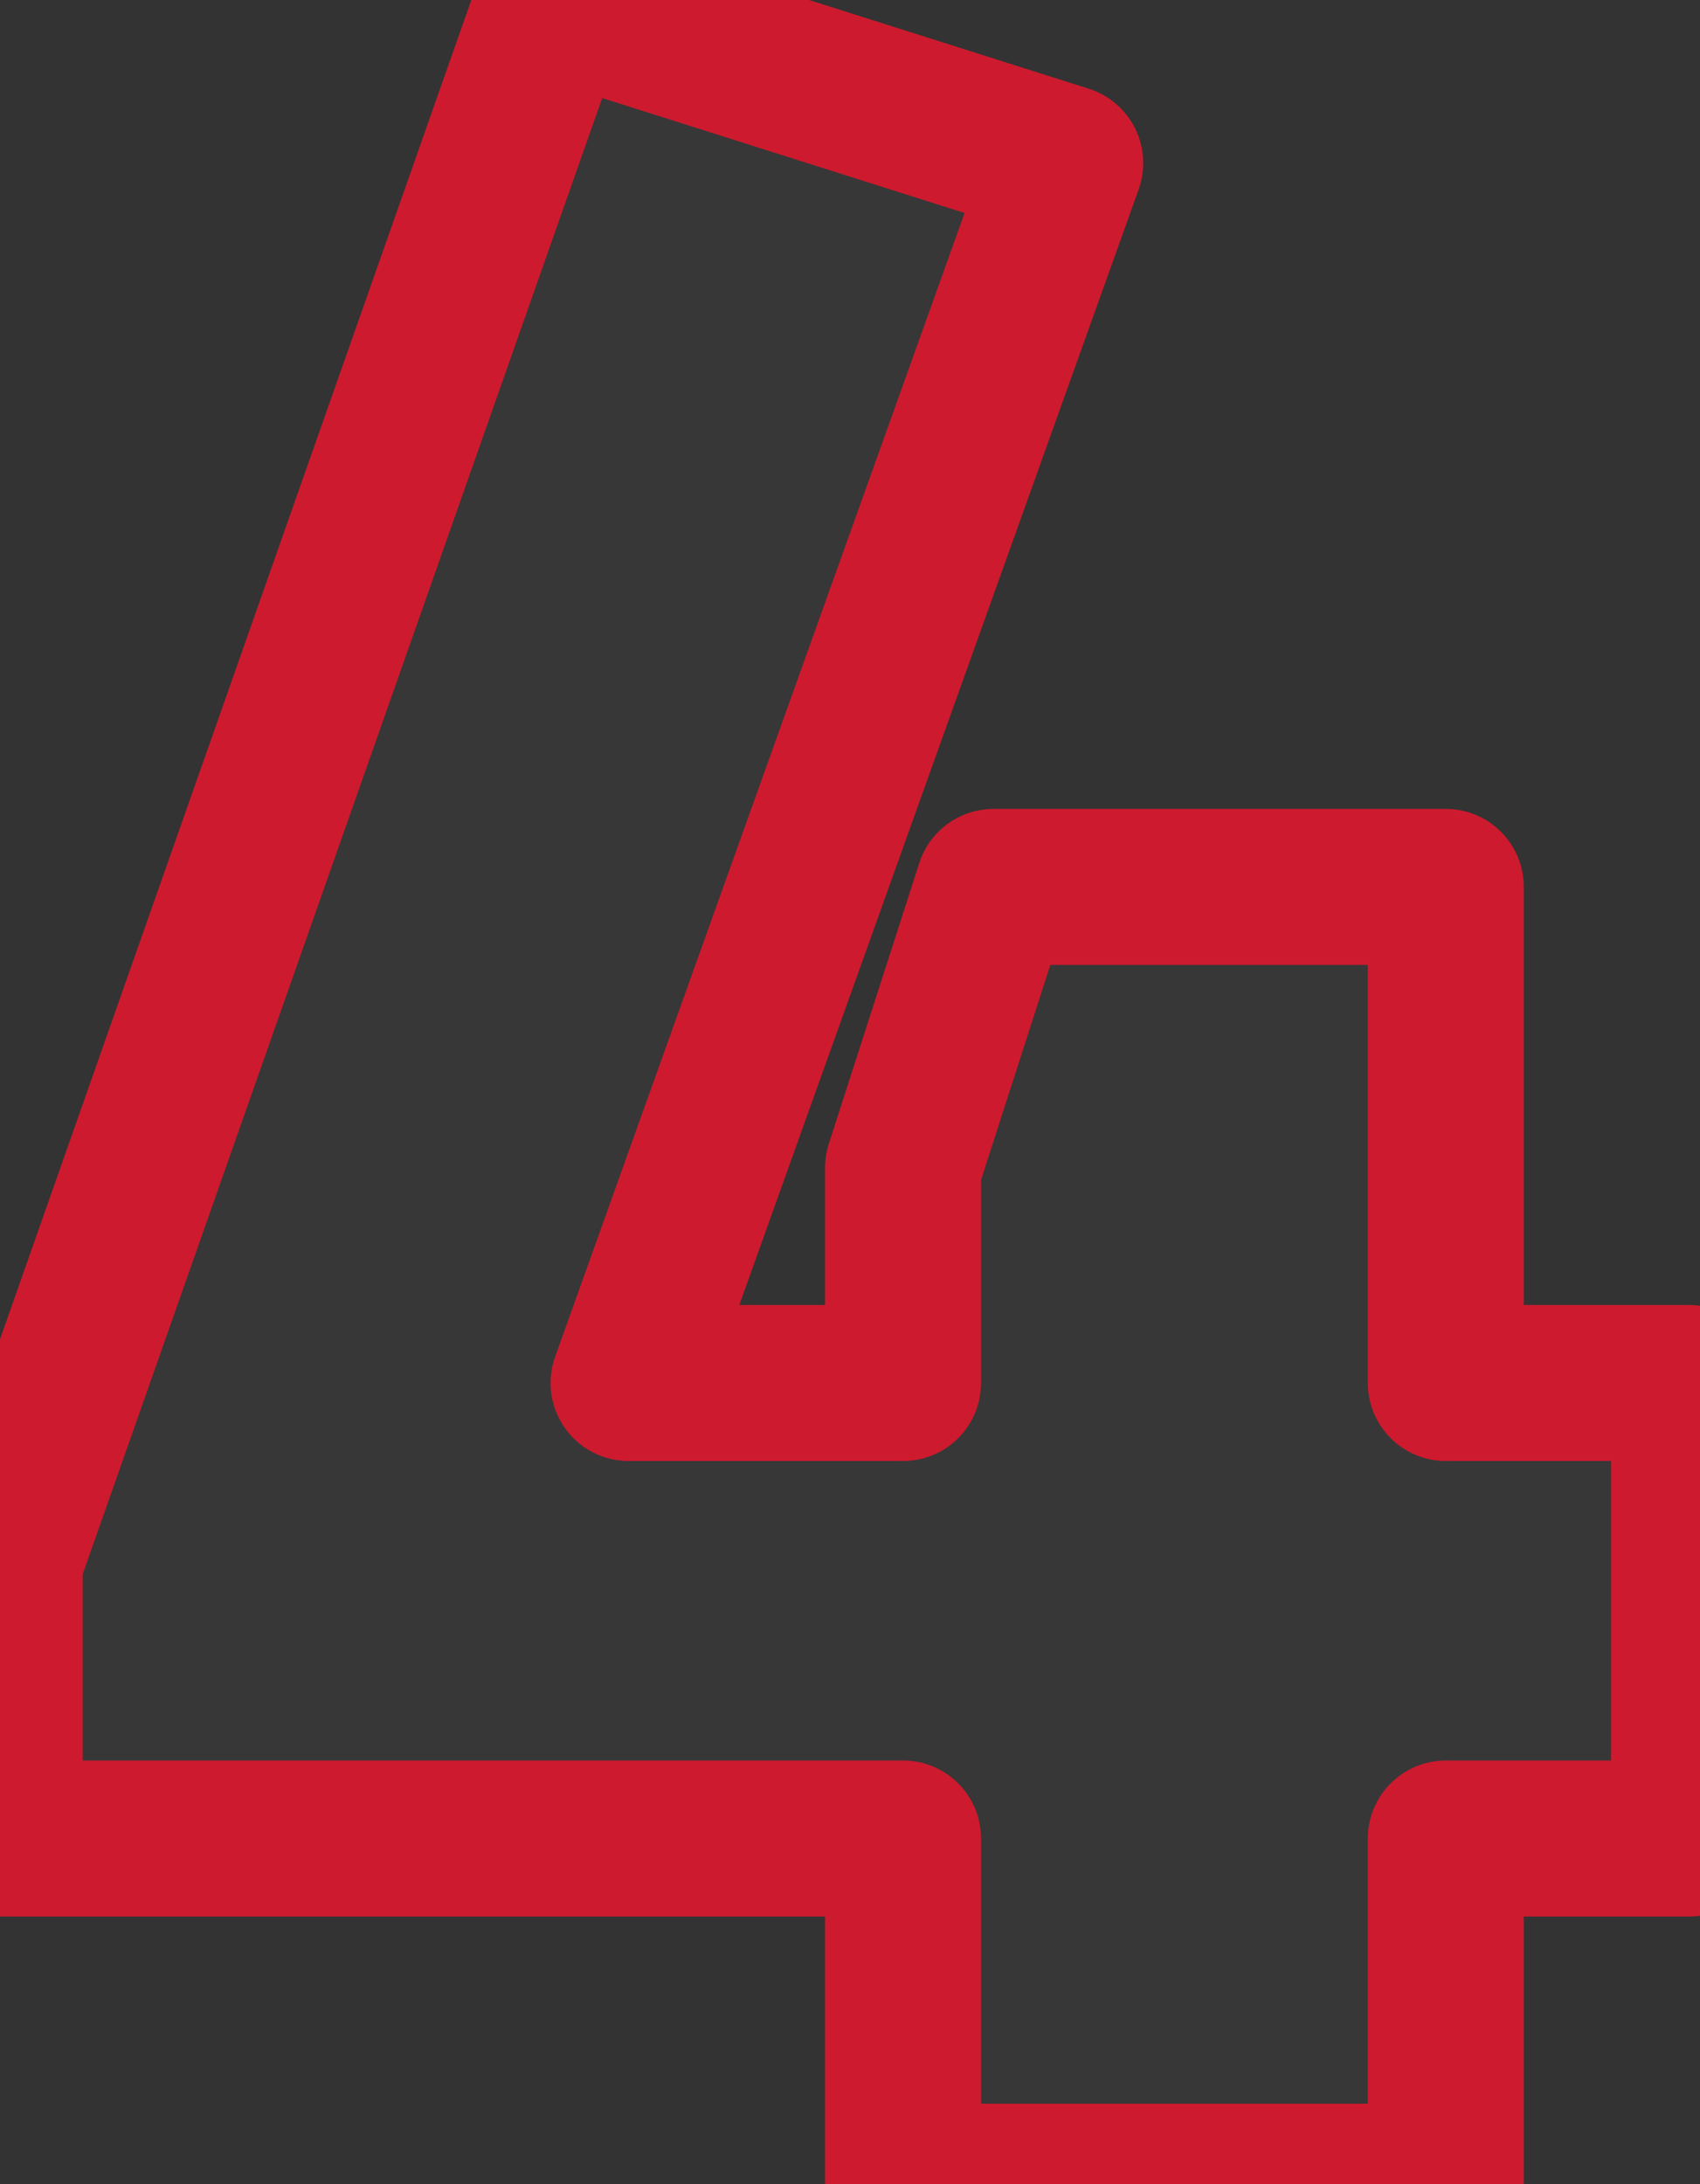 <svg width="109" height="140" viewBox="0 0 109 140" fill="none" xmlns="http://www.w3.org/2000/svg">
<rect x="0" y="0" width="109" height="140" fill="#333333" stroke="none"/>
<mask id="path-1-outside-1_293_25" maskUnits="userSpaceOnUse" x="-4.723" y="-5.146" width="119" height="150" fill="black">
<rect fill="white" x="-4.723" y="-5.146" width="119" height="150"/>
<path d="M68.301 10.454L40.301 88.654H57.901V74.855L63.701 56.855H92.701V88.654H108.301V117.854H92.701V139.854H57.901V117.854H0.301V100.054L35.501 0.054L68.301 10.454Z"/>
</mask>
<path d="M68.301 10.454L40.301 88.654H57.901V74.855L63.701 56.855H92.701V88.654H108.301V117.854H92.701V139.854H57.901V117.854H0.301V100.054L35.501 0.054L68.301 10.454Z" fill="white" fill-opacity="0.02"/>
<path d="M68.301 10.454L73.008 12.14C73.466 10.861 73.384 9.452 72.781 8.235C72.179 7.018 71.107 6.099 69.812 5.688L68.301 10.454ZM40.301 88.654L35.594 86.969C35.045 88.501 35.276 90.203 36.213 91.533C37.149 92.863 38.675 93.654 40.301 93.654V88.654ZM57.901 88.654V93.654C60.663 93.654 62.901 91.416 62.901 88.654H57.901ZM57.901 74.855L53.142 73.321C52.983 73.817 52.901 74.334 52.901 74.855H57.901ZM63.701 56.855V51.855C61.531 51.855 59.608 53.255 58.942 55.321L63.701 56.855ZM92.701 56.855H97.701C97.701 54.093 95.463 51.855 92.701 51.855V56.855ZM92.701 88.654H87.701C87.701 91.416 89.94 93.654 92.701 93.654V88.654ZM108.301 88.654H113.301C113.301 85.893 111.063 83.654 108.301 83.654V88.654ZM108.301 117.854V122.854C111.063 122.854 113.301 120.616 113.301 117.854H108.301ZM92.701 117.854V112.854C89.94 112.854 87.701 115.093 87.701 117.854H92.701ZM92.701 139.854V144.854C95.463 144.854 97.701 142.616 97.701 139.854H92.701ZM57.901 139.854H52.901C52.901 142.616 55.14 144.854 57.901 144.854V139.854ZM57.901 117.854H62.901C62.901 115.093 60.663 112.854 57.901 112.854V117.854ZM0.301 117.854H-4.699C-4.699 120.616 -2.46 122.854 0.301 122.854V117.854ZM0.301 100.054L-4.415 98.394C-4.603 98.928 -4.699 99.489 -4.699 100.054H0.301ZM35.501 0.054L37.012 -4.712C34.438 -5.528 31.681 -4.153 30.785 -1.606L35.501 0.054ZM63.594 8.769L35.594 86.969L45.008 90.34L73.008 12.14L63.594 8.769ZM40.301 93.654H57.901V83.654H40.301V93.654ZM62.901 88.654V74.855H52.901V88.654H62.901ZM62.66 76.388L68.46 58.388L58.942 55.321L53.142 73.321L62.66 76.388ZM63.701 61.855H92.701V51.855H63.701V61.855ZM87.701 56.855V88.654H97.701V56.855H87.701ZM92.701 93.654H108.301V83.654H92.701V93.654ZM103.301 88.654V117.854H113.301V88.654H103.301ZM108.301 112.854H92.701V122.854H108.301V112.854ZM87.701 117.854V139.854H97.701V117.854H87.701ZM92.701 134.854H57.901V144.854H92.701V134.854ZM62.901 139.854V117.854H52.901V139.854H62.901ZM57.901 112.854H0.301V122.854H57.901V112.854ZM5.301 117.854V100.054H-4.699V117.854H5.301ZM5.018 101.715L40.218 1.715L30.785 -1.606L-4.415 98.394L5.018 101.715ZM33.99 4.821L66.79 15.221L69.812 5.688L37.012 -4.712L33.99 4.821Z" fill="#CE1A2E" mask="url(#path-1-outside-1_293_25)"/>
</svg>
